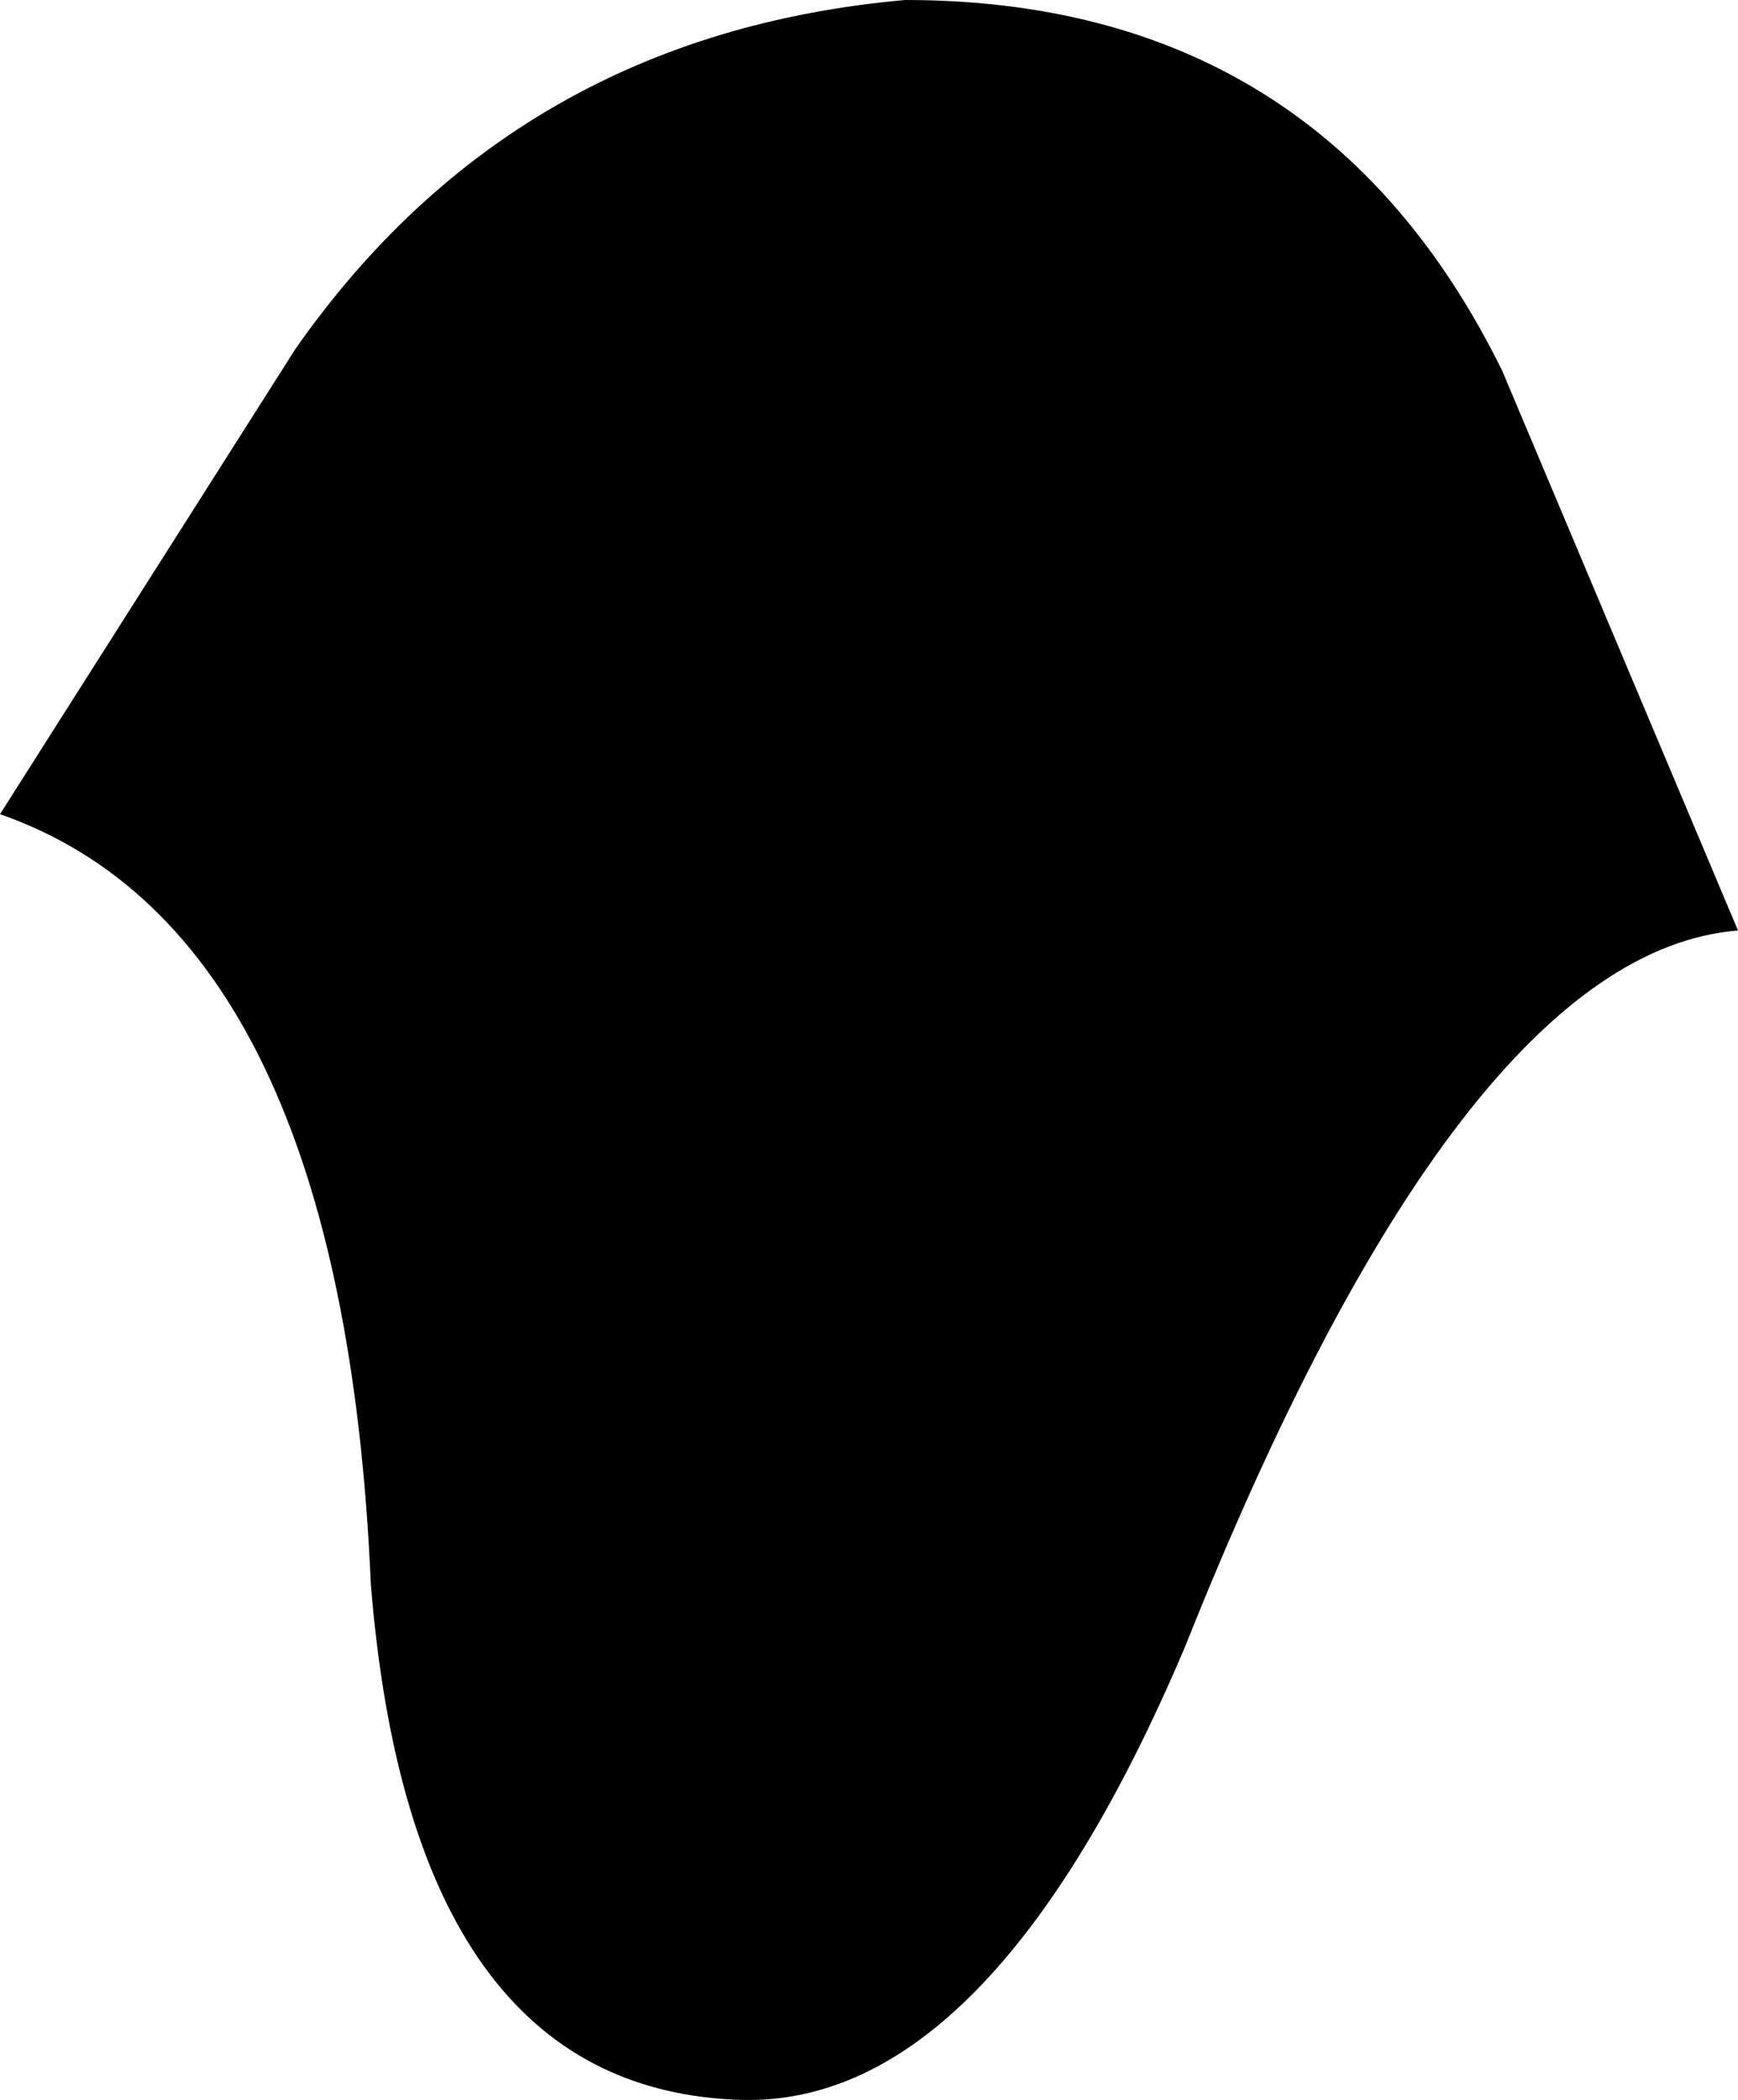 <?xml version="1.0" encoding="UTF-8" standalone="no"?>
<svg xmlns:xlink="http://www.w3.org/1999/xlink" height="33.4px" width="27.65px" xmlns="http://www.w3.org/2000/svg">
  <g transform="matrix(1.0, 0.0, 0.0, 1.0, -312.85, -428.7)">
    <path d="M317.55 434.25 Q321.05 429.25 327.25 428.7 333.85 428.7 336.75 434.6 L340.5 443.5 Q336.1 443.85 331.7 454.9 328.6 462.2 324.65 462.1 319.4 461.95 318.75 453.9 318.3 443.55 312.85 441.65 L317.55 434.25" fill="#000000" fill-rule="evenodd" stroke="none"/>
  </g>
</svg>
